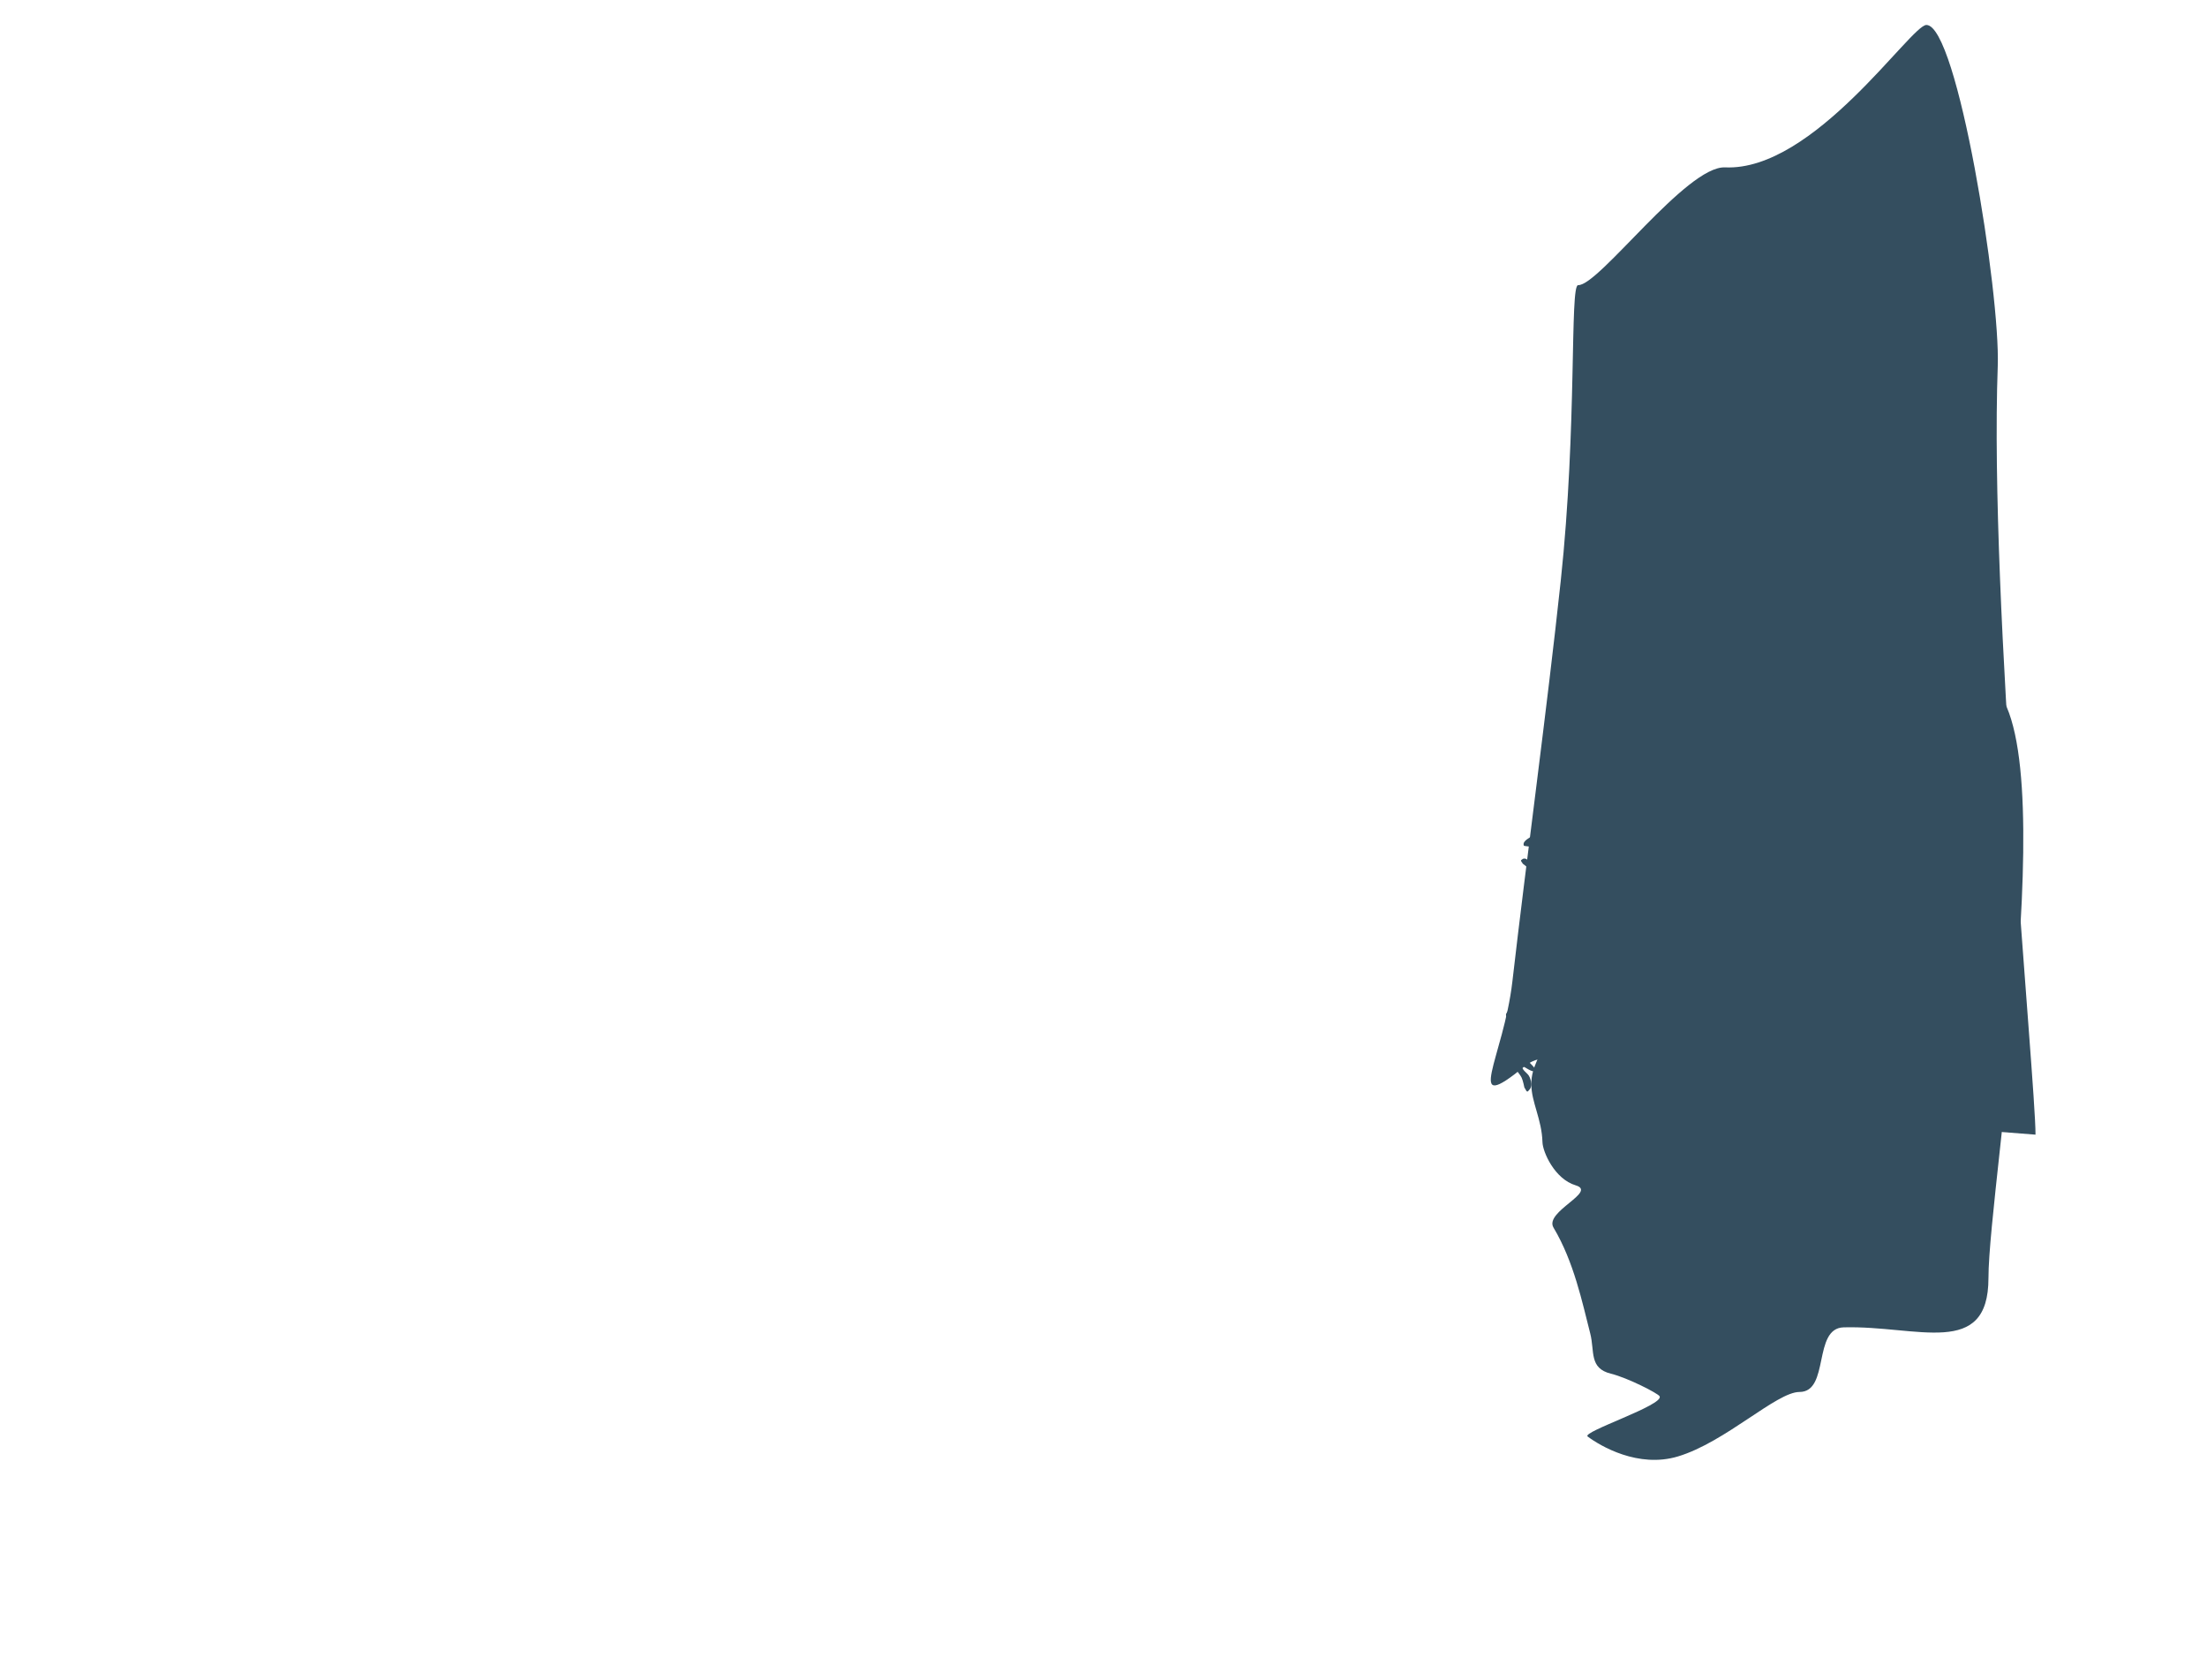 <svg version="1.1" xmlns="http://www.w3.org/2000/svg" xmlns:xlink="http://www.w3.org/1999/xlink" width="695.536" height="529.553" viewBox="0,0,695.536,529.553"><g transform="translate(110.895,86.938)"><g data-paper-data="{&quot;isPaintingLayer&quot;:true}" fill-rule="nonzero" stroke="none" stroke-width="0" stroke-linecap="butt" stroke-linejoin="miter" stroke-miterlimit="10" stroke-dasharray="" stroke-dashoffset="0" style="mix-blend-mode: normal"><path d="M416.984,261.787c-17.495,-2.71 -36.136,-21.92 -47.325,-12.744c-19.763,16.209 -6.716,-2.464 -3.925,-26.687c4.402,-38.207 10.944,-86.118 15.235,-126.203c5.238,-48.938 2.799,-93.325 5.484,-93.229c6.559,0.235 34.153,-37.672 46.32,-37.117c27.981,1.277 58.533,-44.882 63.436,-44.882c9.787,0 23.323,84.51 22.483,107.566c-2.712,74.407 11.904,225.118 11.904,242.149z" data-paper-data="{&quot;index&quot;:null}" fill="#344e5f"/><path d="M373.339,233.053c0.356,0.26 1.967,0.539 3.667,0.287c2.066,-0.306 3.856,-1.733 4.38,-1.839c0.129,-0.026 4.047,2.596 7.609,1.473c3.492,-1.101 6.762,-4.823 7.322,-4.409c0.833,0.616 -2.714,2.528 -2.432,4.803c0.173,1.394 4.878,3.345 3.814,3.984c-1.896,1.139 -9.287,-2.201 -10.305,-1.137c-0.577,0.604 4.964,2.268 4.301,3.386c-0.029,0.05 -2.685,1.065 -3.5,0.613c-0.541,-0.301 -1.426,-0.963 -2.158,-1.518c-0.71,-0.539 -1.266,-0.962 -1.897,-1.802c-1.174,-1.562 -4.463,0.176 -6.234,0.363c-1.636,0.173 -2.155,-0.969 -3.524,0.207c-0.326,0.28 1.769,5.075 3.496,5.309c0.955,0.129 3.234,-4.825 4.574,-4.005c1.071,0.655 -0.276,2.085 1.254,3.339c1.649,1.351 5.209,2.015 6.465,3.064c0.41,0.343 -1.872,2.805 -3.77,2.571c-1.88,-0.232 -3.375,-2.138 -5.175,-1.916c-0.937,0.116 -2.366,-0.103 -2.68,0.244c-1.077,1.19 4.374,5.792 3.14,6.817c-1.815,1.507 -3.944,5.601 -5.499,4.159c-0.298,-0.276 1.474,-5.532 0.365,-8.912c-1.109,-3.38 -5.278,-7.553 -5.595,-7.021c-0.159,0.268 -1.173,1.193 -1.389,2.047c-0.4,1.58 -0.272,2.792 0.829,3.994c0.978,1.068 2.637,2.495 2.598,3.166c-0.042,0.726 -1.283,0.286 -2.179,-0.229c-0.781,-0.449 -1.868,-1.126 -1.905,-1.011c-0.342,1.063 1.459,2.072 1.998,2.966c0.716,1.188 0.92,2.658 0.771,3.207c-0.338,1.246 -0.459,0.969 -0.846,1.526c-0.63,0.905 -0.929,-0.647 -1.298,-0.915c-0.021,-0.015 -0.431,-2.233 -0.883,-3.173c-0.601,-1.25 -2.345,-3.027 -2.957,-4.316c-0.686,-1.445 -0.201,-2.376 -0.061,-3.219c0.359,-2.16 1.44,-3.262 1.53,-5.583c0.076,-1.978 -1.048,-3.04 -2.005,-4.163c-0.983,-1.153 -1.796,-2.348 -1.289,-3.043c0.566,-0.776 1.66,-2.709 2.992,-3.017c0.793,-0.183 3.437,1.799 6.904,0.429c2.862,-1.131 4.704,-7.71 5.376,-7.425c0.9,0.381 4.109,3.873 2.242,6.013c-0.169,0.194 -1.551,1.613 -3.206,2.542c-2.25,1.262 -4.91,2.096 -4.841,2.146z" data-paper-data="{&quot;index&quot;:null}" fill="#344e5f"/><path d="M-102.945,442.615v-528.649h687.585v528.649z" fill="none"/><path d="M-110.895,435.599v-522.537h694.927v522.537z" fill="none"/><path d="M515.769,315.826c0,25.492 -22.331,14.911 -45.646,15.542c-9.784,0.265 -4.333,20.363 -13.91,20.363c-7.243,0 -23.294,15.806 -38.307,20.321c-12.496,3.758 -24.438,-3.268 -28.461,-6.287c-1.942,-1.457 24.184,-9.911 22.684,-12.678c-0.489,-0.901 -10.046,-5.813 -15.356,-7.118c-6.933,-1.704 -5.068,-7.065 -6.502,-12.647c-2.523,-9.827 -5.143,-22.589 -11.578,-33.385c-2.994,-5.023 13.906,-11.264 6.996,-13.321c-6.655,-1.982 -10.385,-10.529 -10.474,-13.585c-0.212,-7.329 -3.51,-12.586 -3.51,-18.3c0,-5.91 3.103,-8.281 3.647,-13.793c0.955,-9.68 0.209,-22.343 5.214,-32.908c1.578,-3.33 9.845,-9.857 11.375,-13.14c2.903,-6.23 7.473,-11.341 8.705,-17.628c1.02,-5.204 -1.3,-11.719 0.677,-15.806c0.738,-1.527 1.841,-5.236 3.677,-6.199c1.716,-0.901 4.165,0.935 4.95,-0.204c1.828,-2.654 17.813,-10.471 37.125,-11.91c3.917,-0.292 32.862,-19.049 36.999,-19.939c15.183,-3.268 27.126,3.553 28.931,3.946c29.225,6.365 2.763,158.863 2.763,188.675z" fill="#344e5f"/><path d="M382.477,187.15c0.018,0.067 0.895,-1.922 1.951,-3.482c0.777,-1.147 1.791,-1.964 1.926,-2.059c1.495,-1.054 2.982,2.334 3.061,3.152c0.059,0.612 -3.944,0.67 -5.019,2.759c-1.303,2.53 -0.584,5.125 -0.808,5.732c-0.377,1.02 -1.638,1.489 -2.163,1.78c-0.47,0.261 -1.023,-0.665 -1.525,-1.721c-0.489,-1.029 -0.919,-2.18 -2.05,-2.552c-1.327,-0.437 -2.115,0.204 -3.392,0.022c-0.498,-0.071 -1.099,0.121 -1.812,-0.757c-0.636,-0.783 -1.376,-2.597 -1.991,-3.363c-0.463,-0.576 -1.655,-1.398 -1.661,-1.418c-0.096,-0.36 -0.928,-0.945 -0.32,-1.261c0.374,-0.194 0.236,-0.353 0.992,-0.356c0.333,-0.001 1.134,0.489 1.697,1.335c0.424,0.637 0.72,2.328 1.374,2.283c0.071,-0.005 -0.147,-1.042 -0.282,-1.778c-0.155,-0.844 -0.215,-1.955 0.202,-1.829c0.385,0.116 0.94,1.784 1.395,2.817c0.513,1.163 1.178,1.534 2.133,1.554c0.516,0.011 1.194,-0.613 1.369,-0.684c0.349,-0.142 -1.377,-4.463 -3.12,-6.111c-1.743,-1.648 -4.986,-1.356 -5.097,-1.66c-0.579,-1.586 2.061,-2.425 3.19,-3.576c0.768,-0.783 2.542,4.68 3.379,4.062c0.244,-0.18 0.338,-1.395 0.546,-2.134c0.4,-1.421 -0.451,-3.061 -0.296,-4.647c0.156,-1.602 1.897,-2.924 2.028,-2.514c0.402,1.256 0.236,4.309 0.749,5.952c0.476,1.525 1.49,0.739 1.698,1.757c0.26,1.274 -2.89,2.047 -2.962,2.855c-0.131,1.461 2.263,4.226 2.471,4.021c0.874,-0.86 0.307,-1.535 0.654,-2.832c0.375,-1.405 1.859,-3.709 1.154,-5.011c-0.379,-0.7 -0.534,-1.247 -0.731,-1.945c-0.203,-0.72 -0.443,-1.588 -0.531,-2.096c-0.132,-0.765 0.847,-2.71 0.879,-2.723c0.733,-0.296 0.831,4.595 1.261,4.256c0.757,-0.597 -0.007,-7.366 0.926,-8.664c0.523,-0.728 0.911,3.542 1.673,3.99c1.245,0.73 2.866,-1.746 3.088,-0.931c0.149,0.549 -2.455,2.401 -3.609,5.01c-1.177,2.662 -0.291,6.437 -0.325,6.537c-0.14,0.405 -1.22,1.552 -1.707,3.172c-0.401,1.333 -0.489,2.71 -0.396,3.058z" data-paper-data="{&quot;index&quot;:null}" fill="#344e5f"/><path d="M423.319,147.493c0.018,0.067 0.895,-1.922 1.951,-3.482c0.777,-1.147 1.791,-1.964 1.926,-2.059c1.495,-1.054 2.982,2.334 3.061,3.152c0.059,0.612 -3.944,0.67 -5.019,2.759c-1.303,2.53 -0.584,5.125 -0.808,5.732c-0.377,1.02 -1.638,1.489 -2.163,1.78c-0.47,0.261 -1.023,-0.665 -1.525,-1.721c-0.489,-1.029 -0.919,-2.18 -2.05,-2.552c-1.327,-0.437 -2.115,0.204 -3.392,0.022c-0.498,-0.071 -1.099,0.121 -1.812,-0.757c-0.636,-0.783 -1.376,-2.597 -1.991,-3.363c-0.463,-0.576 -1.655,-1.398 -1.661,-1.418c-0.096,-0.36 -0.928,-0.945 -0.32,-1.261c0.374,-0.194 0.236,-0.353 0.992,-0.356c0.333,-0.001 1.134,0.489 1.697,1.335c0.424,0.637 0.72,2.328 1.374,2.283c0.071,-0.005 -0.147,-1.042 -0.282,-1.778c-0.155,-0.844 -0.215,-1.955 0.202,-1.829c0.385,0.116 0.94,1.784 1.395,2.817c0.513,1.163 1.178,1.534 2.133,1.554c0.516,0.011 1.194,-0.613 1.369,-0.684c0.349,-0.142 -1.377,-4.463 -3.12,-6.111c-1.743,-1.648 -4.986,-1.356 -5.097,-1.66c-0.579,-1.586 2.061,-2.425 3.19,-3.576c0.768,-0.783 2.542,4.68 3.379,4.062c0.244,-0.18 0.338,-1.395 0.546,-2.134c0.4,-1.421 -0.451,-3.061 -0.296,-4.647c0.156,-1.602 1.897,-2.924 2.028,-2.514c0.402,1.256 0.236,4.309 0.749,5.952c0.476,1.525 1.49,0.739 1.698,1.757c0.26,1.274 -2.89,2.047 -2.962,2.855c-0.131,1.461 2.263,4.226 2.471,4.021c0.874,-0.86 0.307,-1.535 0.654,-2.832c0.375,-1.405 1.859,-3.709 1.154,-5.011c-0.379,-0.7 -0.534,-1.247 -0.731,-1.945c-0.203,-0.72 -0.443,-1.588 -0.53,-2.096c-0.132,-0.765 0.847,-2.71 0.879,-2.723c0.733,-0.296 0.831,4.595 1.261,4.256c0.757,-0.597 -0.007,-7.366 0.926,-8.664c0.523,-0.728 0.911,3.542 1.673,3.99c1.245,0.73 2.866,-1.746 3.088,-0.931c0.149,0.549 -2.455,2.401 -3.609,5.01c-1.177,2.662 -0.291,6.437 -0.325,6.537c-0.14,0.405 -1.22,1.552 -1.707,3.172c-0.401,1.333 -0.489,2.71 -0.396,3.058z" data-paper-data="{&quot;index&quot;:null}" fill="#344e5f"/><path d="M391.081,173.863c-0.035,-0.091 -1.011,3.014 -2.304,5.556c-0.952,1.87 -2.288,3.336 -2.468,3.512c-1.993,1.946 -4.598,-2.468 -4.825,-3.617c-0.17,-0.859 5.552,-2.114 6.798,-5.419c1.51,-4.004 0.116,-7.508 0.352,-8.443c0.396,-1.571 2.135,-2.611 2.846,-3.182c0.637,-0.511 1.558,0.653 2.425,2.018c0.845,1.329 1.623,2.852 3.294,3.054c1.961,0.237 2.999,-0.911 4.853,-1.025c0.723,-0.044 1.556,-0.494 2.701,0.554c1.02,0.934 2.335,3.315 3.324,4.232c0.744,0.689 2.566,1.517 2.577,1.544c0.188,0.487 1.461,1.082 0.636,1.711c-0.508,0.387 -0.288,0.575 -1.371,0.8c-0.477,0.099 -1.692,-0.368 -2.617,-1.414c-0.696,-0.787 -1.358,-3.123 -2.287,-2.866c-0.101,0.028 0.356,1.448 0.653,2.463c0.341,1.164 0.582,2.736 -0.033,2.678c-0.568,-0.053 -1.596,-2.279 -2.394,-3.625c-0.897,-1.515 -1.903,-1.851 -3.272,-1.601c-0.74,0.135 -1.623,1.227 -1.864,1.381c-0.479,0.305 2.599,5.986 5.326,7.836c2.727,1.85 7.329,0.482 7.531,0.885c1.052,2.101 -2.61,4.076 -4.064,6.053c-0.989,1.345 -4.297,-5.956 -5.408,-4.826c-0.324,0.329 -0.288,2.095 -0.481,3.216c-0.372,2.151 1.075,4.25 1.077,6.566c0.001,2.339 -2.305,4.742 -2.551,4.193c-0.752,-1.68 -0.943,-6.1 -1.909,-8.302c-0.896,-2.044 -2.238,-0.622 -2.678,-2.019c-0.551,-1.749 3.849,-3.777 3.839,-4.955c-0.018,-2.13 -3.834,-5.388 -4.103,-5.034c-1.13,1.487 -0.224,2.287 -0.538,4.246c-0.34,2.121 -2.141,5.854 -0.949,7.512c0.641,0.891 0.939,1.629 1.319,2.57c0.392,0.971 0.857,2.144 1.054,2.845c0.296,1.057 -0.832,4.128 -0.876,4.156c-1.008,0.638 -1.835,-6.335 -2.403,-5.725c-1,1.076 1.046,10.544 -0.108,12.676c-0.647,1.196 -1.802,-4.805 -2.956,-5.222c-1.885,-0.681 -3.858,3.339 -4.29,2.236c-0.291,-0.742 3.177,-4.156 4.463,-8.23c1.312,-4.155 -0.488,-9.302 -0.453,-9.454c0.144,-0.621 1.528,-2.58 1.999,-5.042c0.387,-2.027 0.319,-4.022 0.137,-4.494z" data-paper-data="{&quot;index&quot;:null}" fill="#344e5f"/><path d="M442.947,123.426c0.607,-0.006 4.882,-0.632 5.272,2.105c0.343,2.402 -3.161,7.933 -3.145,11.433c0.034,7.488 -0.863,13.566 -2.004,13.577c-1.141,0.011 -2.093,-6.05 -2.127,-13.538c-0.011,-2.468 -4.983,-4.543 -4.817,-6.539c0.339,-4.057 6.056,-7.031 6.82,-7.038z" data-paper-data="{&quot;index&quot;:null}" fill="#344e5f"/></g></g></svg>